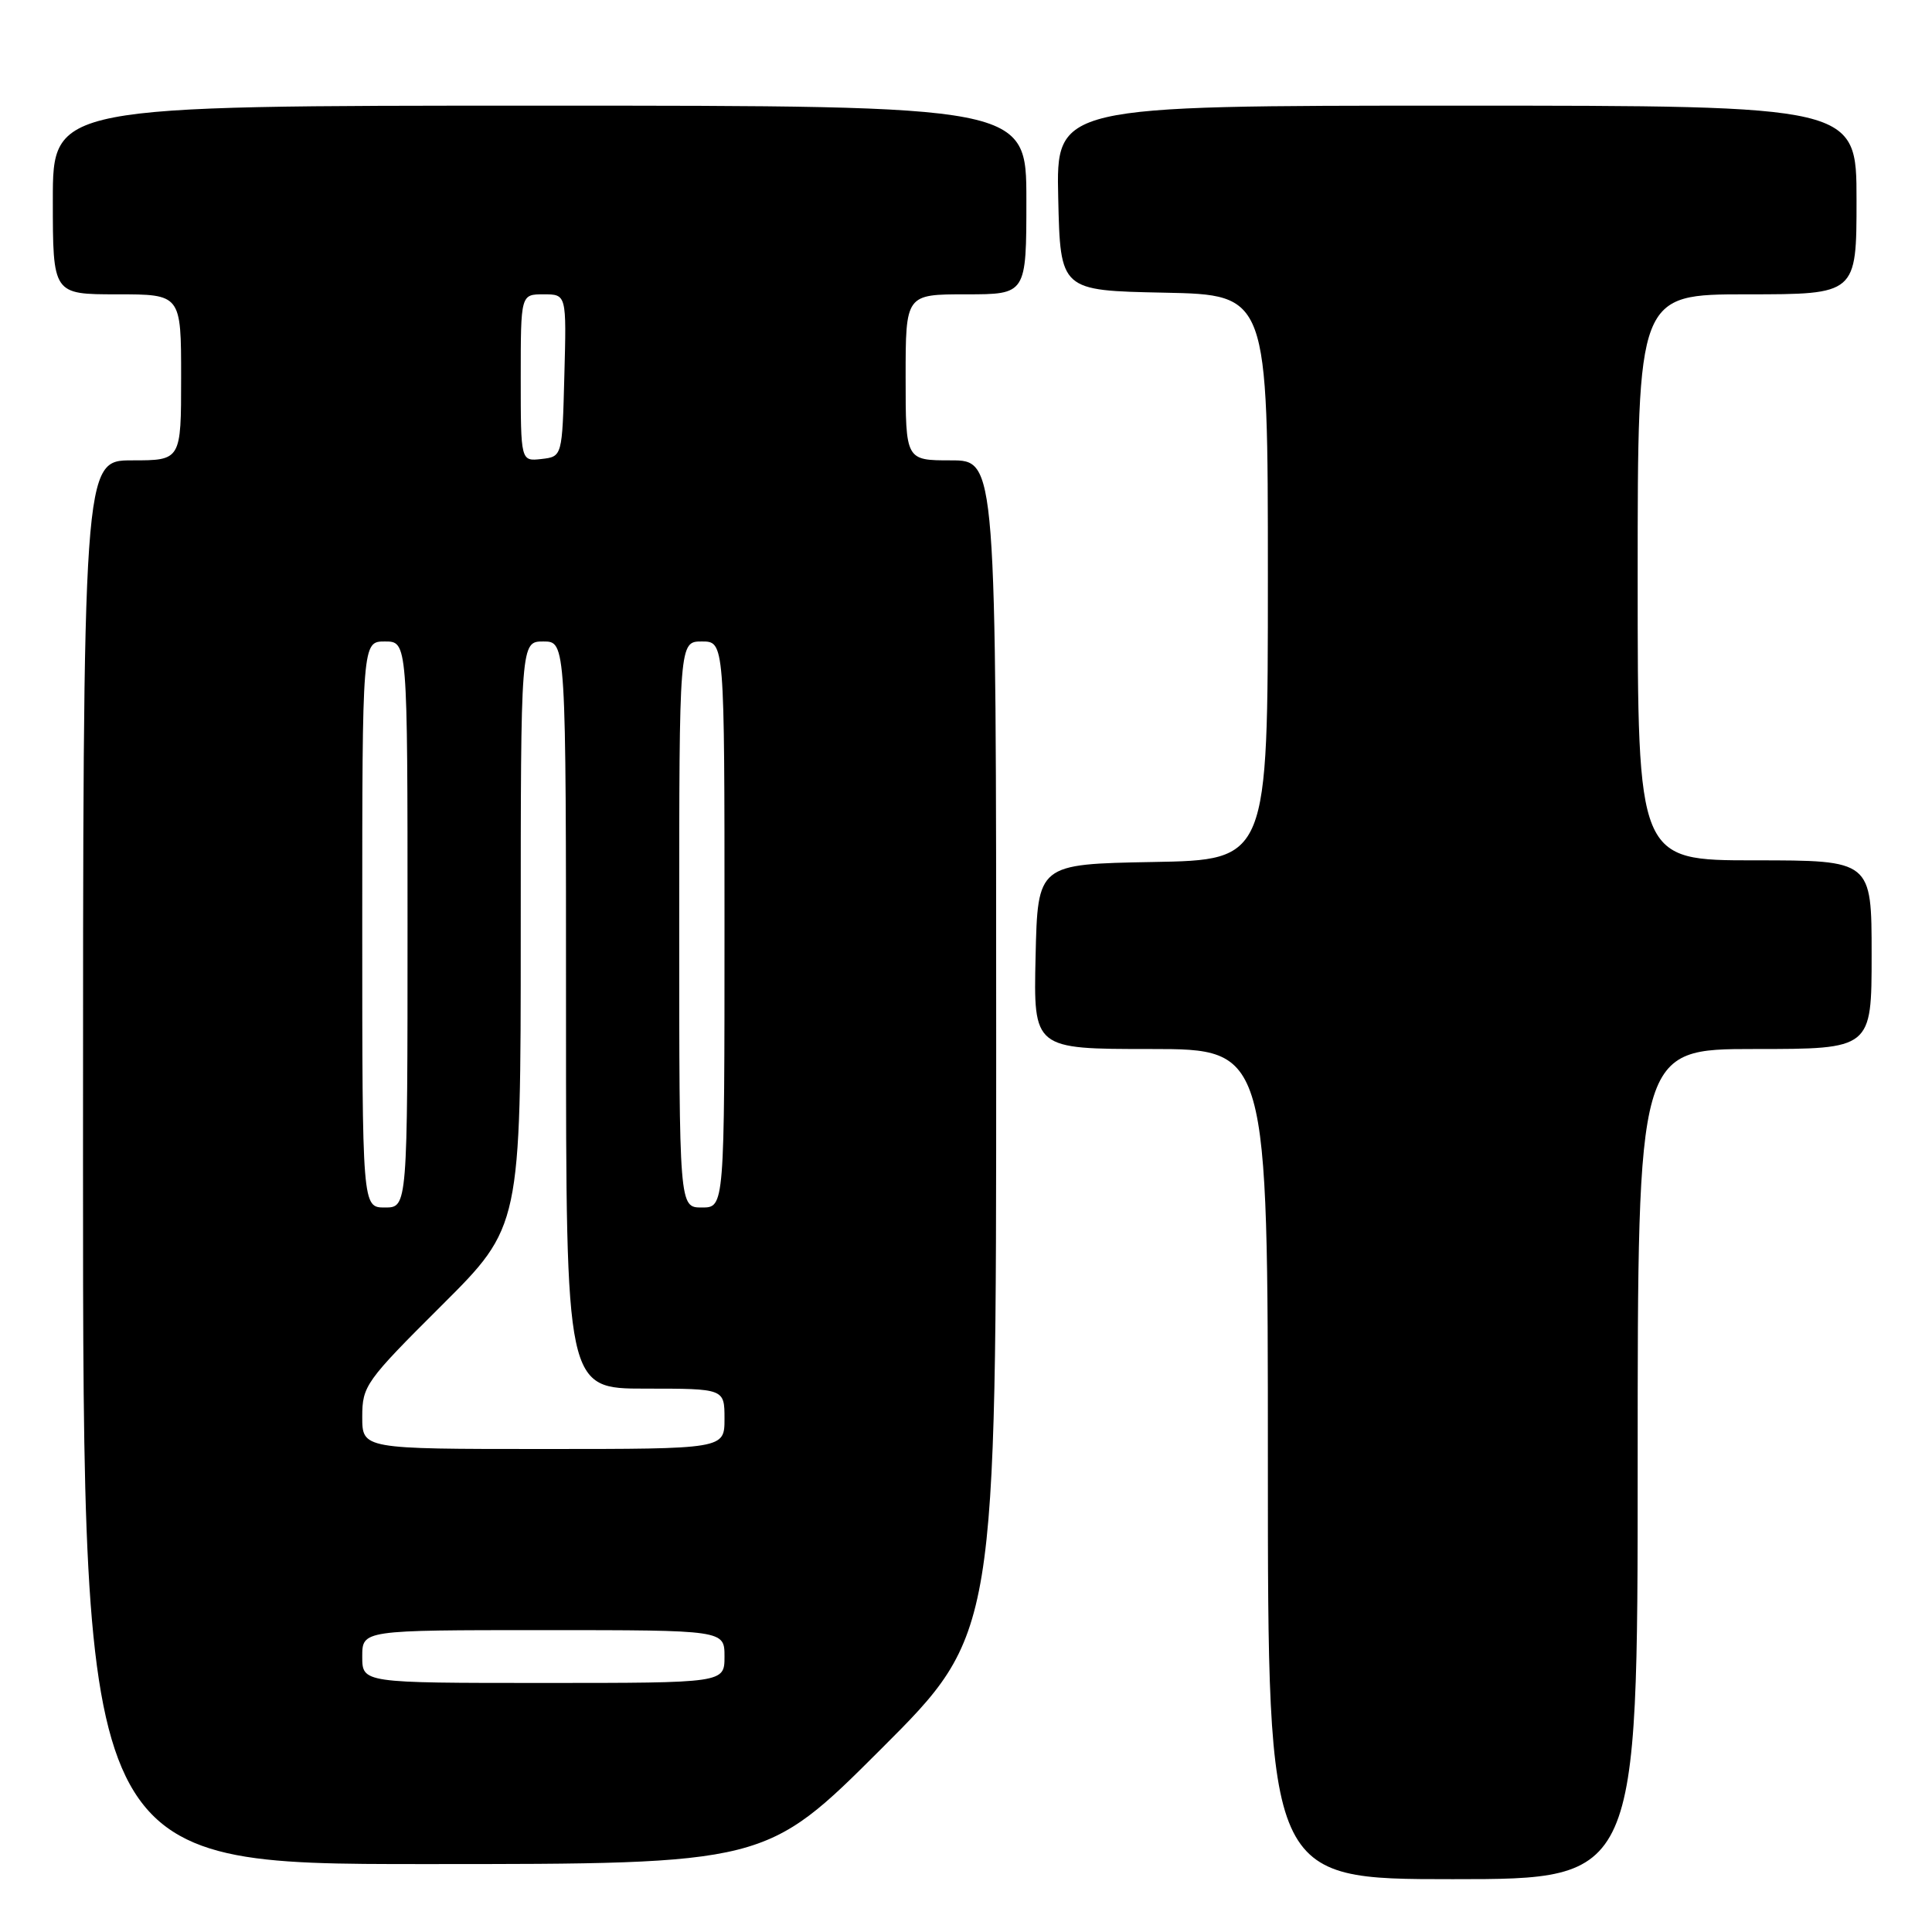 <?xml version="1.0" encoding="UTF-8" standalone="no"?>
<!DOCTYPE svg PUBLIC "-//W3C//DTD SVG 1.1//EN" "http://www.w3.org/Graphics/SVG/1.1/DTD/svg11.dtd" >
<svg xmlns="http://www.w3.org/2000/svg" xmlns:xlink="http://www.w3.org/1999/xlink" version="1.1" viewBox="0 0 256 256">
 <g >
 <path fill="currentColor"
d=" M 217.00 194.00 C 217.00 139.00 217.00 139.00 232.50 139.00 C 248.00 139.00 248.00 139.00 248.00 126.50 C 248.00 114.00 248.00 114.00 232.50 114.00 C 217.00 114.00 217.00 114.00 217.00 76.50 C 217.00 39.00 217.00 39.00 231.50 39.00 C 246.00 39.00 246.00 39.00 246.00 26.50 C 246.00 14.00 246.00 14.00 192.97 14.00 C 139.94 14.00 139.94 14.00 140.22 26.25 C 140.50 38.50 140.50 38.50 154.25 38.78 C 168.00 39.06 168.00 39.06 168.00 76.50 C 168.00 113.95 168.00 113.95 152.75 114.22 C 137.50 114.50 137.50 114.50 137.22 126.75 C 136.94 139.00 136.94 139.00 152.47 139.00 C 168.00 139.00 168.00 139.00 168.00 194.00 C 168.00 249.00 168.00 249.00 192.50 249.00 C 217.00 249.00 217.00 249.00 217.00 194.00 Z  M 116.74 231.76 C 132.00 216.52 132.00 216.52 132.00 138.76 C 132.00 61.00 132.00 61.00 126.00 61.00 C 120.00 61.00 120.00 61.00 120.00 50.00 C 120.00 39.00 120.00 39.00 128.00 39.00 C 136.00 39.00 136.00 39.00 136.00 26.50 C 136.00 14.00 136.00 14.00 71.50 14.00 C 7.00 14.00 7.00 14.00 7.00 26.50 C 7.00 39.00 7.00 39.00 15.50 39.00 C 24.00 39.00 24.00 39.00 24.00 50.00 C 24.00 61.00 24.00 61.00 17.50 61.00 C 11.00 61.00 11.00 61.00 11.00 154.00 C 11.00 247.00 11.00 247.00 56.24 247.00 C 101.48 247.00 101.48 247.00 116.74 231.76 Z  M 48.00 219.50 C 48.00 216.00 48.00 216.00 72.00 216.00 C 96.00 216.00 96.00 216.00 96.00 219.50 C 96.00 223.00 96.00 223.00 72.00 223.00 C 48.00 223.00 48.00 223.00 48.00 219.50 Z  M 48.00 187.73 C 48.00 183.64 48.44 183.02 58.50 173.00 C 69.00 162.54 69.00 162.54 69.00 123.77 C 69.00 85.00 69.00 85.00 72.00 85.00 C 75.00 85.00 75.00 85.00 75.00 134.50 C 75.00 184.00 75.00 184.00 85.50 184.00 C 96.00 184.00 96.00 184.00 96.00 188.00 C 96.00 192.00 96.00 192.00 72.00 192.00 C 48.00 192.00 48.00 192.00 48.00 187.73 Z  M 48.00 122.50 C 48.00 85.00 48.00 85.00 51.00 85.00 C 54.00 85.00 54.00 85.00 54.00 122.50 C 54.00 160.00 54.00 160.00 51.00 160.00 C 48.00 160.00 48.00 160.00 48.00 122.50 Z  M 90.00 122.50 C 90.00 85.00 90.00 85.00 93.00 85.00 C 96.00 85.00 96.00 85.00 96.00 122.50 C 96.00 160.00 96.00 160.00 93.00 160.00 C 90.00 160.00 90.00 160.00 90.00 122.50 Z  M 69.00 50.07 C 69.00 39.00 69.00 39.00 72.03 39.00 C 75.07 39.00 75.07 39.00 74.78 49.75 C 74.50 60.50 74.50 60.50 71.75 60.82 C 69.00 61.13 69.00 61.13 69.00 50.07 Z "/>
</g>
</svg>